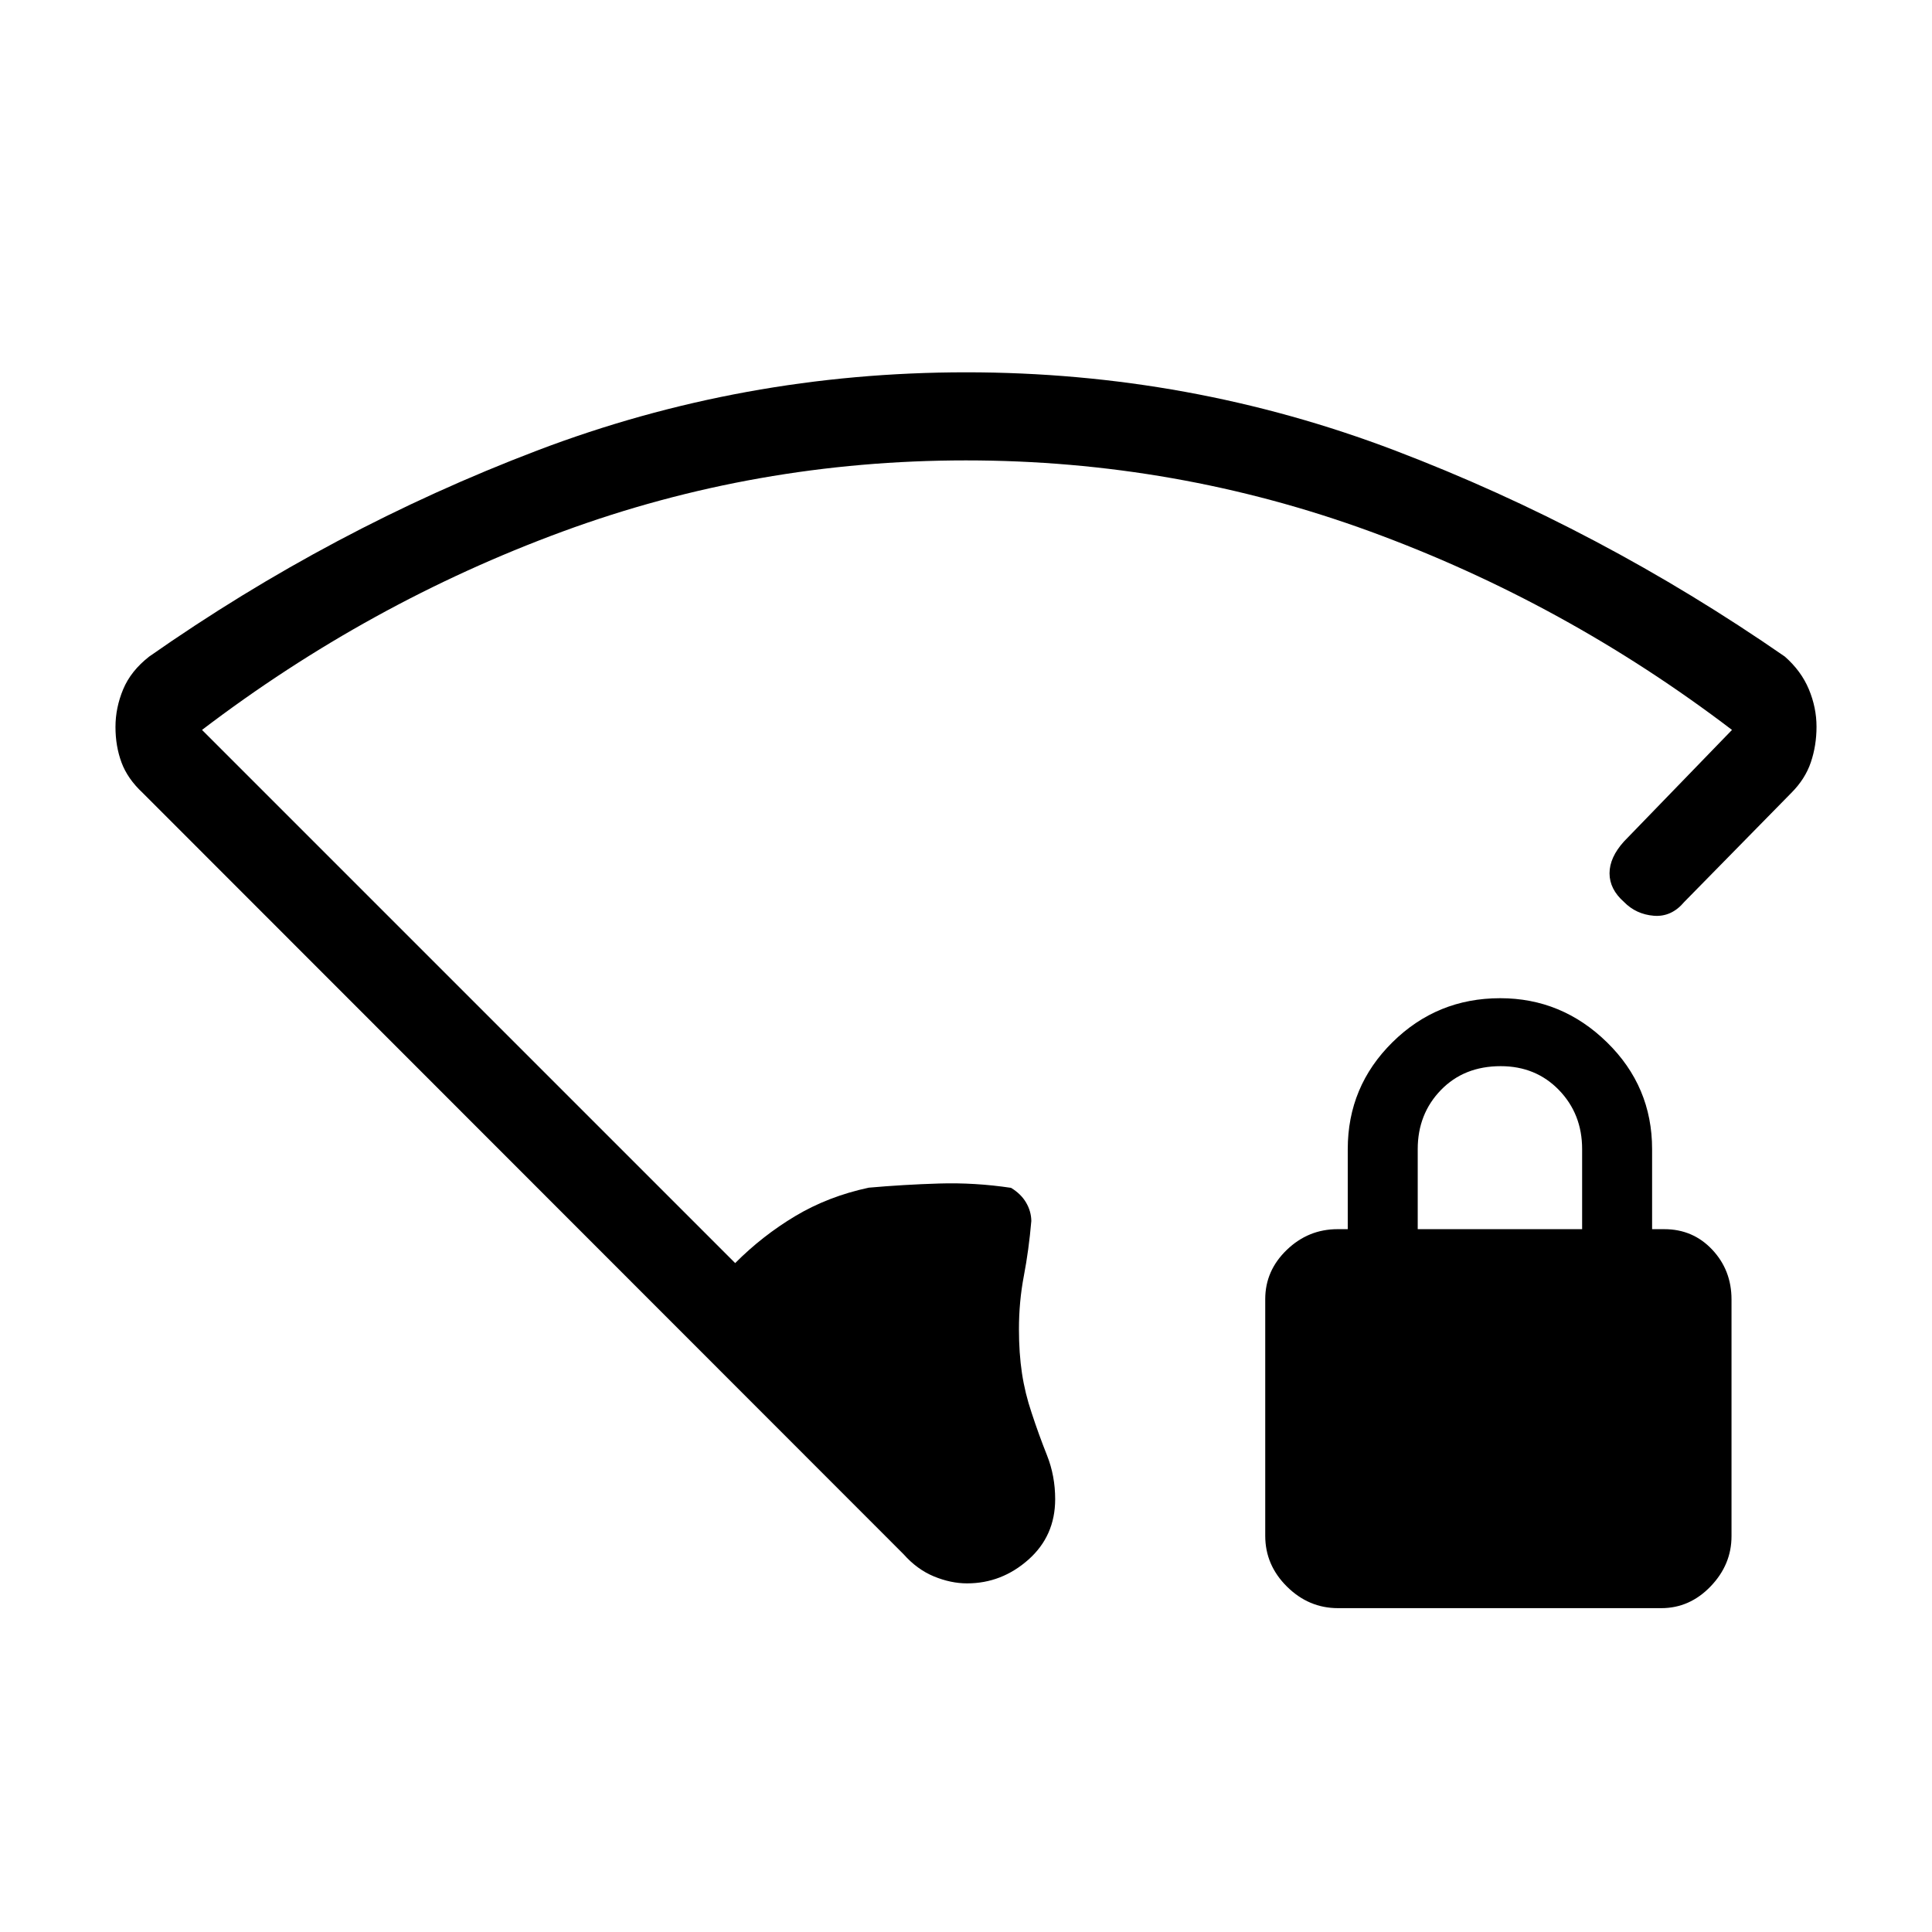 <svg xmlns="http://www.w3.org/2000/svg" height="48" viewBox="0 -960 960 960" width="48"><path d="M479.97-731.23q-104.35 0-200.51 35.38-96.15 35.39-179.08 98.54l264.93 264.93q13.46-13.54 29.84-23.35 16.39-9.81 36.54-14.12 17.23-1.53 34.96-2.07 17.73-.54 35.73 2.15 4.94 3.01 7.47 7.31 2.53 4.31 2.61 9.15-1.26 14.5-3.71 27.29-2.44 12.79-2.44 26.48 0 11.94 1.5 21.9 1.5 9.95 4.81 19.72 3.53 10.77 7.61 21.01 4.08 10.25 4.08 21.83 0 18.26-13.3 30.06-13.3 11.79-30.47 11.79-8.08 0-16.46-3.45-8.37-3.46-15.08-11.01L70.92-566q-7.55-7.04-10.54-15.13-3-8.09-3-17.64 0-9.53 3.81-18.69 3.81-9.16 12.96-16.31 90.62-63.46 192.71-102.35Q368.95-775 480.09-775q111.14 0 213.14 38.88 102 38.89 193.62 102.35 8.15 7.15 11.96 16.27 3.81 9.12 3.81 18.61 0 9.3-2.81 17.63-2.81 8.34-9.73 15.26l-53.16 54.15q-6.38 7.61-15.18 6.88-8.8-.72-14.82-6.88-7.15-6.32-7.15-14.2 0-7.87 7.15-15.8l53.7-55.46q-82.93-63.15-179.61-98.54-96.69-35.38-201.04-35.38Zm184.86 570.31q-14.53 0-25.33-10.69-10.81-10.69-10.81-25.24v-117.64q0-14.13 10.69-24.43 10.69-10.31 25.24-10.31h5.07V-389q0-31.15 22.18-53.08Q714.04-464 745.44-464q30.64 0 53.06 21.92 22.42 21.93 22.42 53.08v39.77H827q14.23 0 23.81 10.19 9.57 10.19 9.57 24.73v117.64q0 14.14-10.39 24.94-10.39 10.81-24.49 10.81H664.83Zm39.63-188.31h81.69V-389q0-17.46-11.5-29.35-11.5-11.88-28.96-11.88-18.23 0-29.73 11.88-11.5 11.89-11.5 29.35v39.77Z"/></svg>